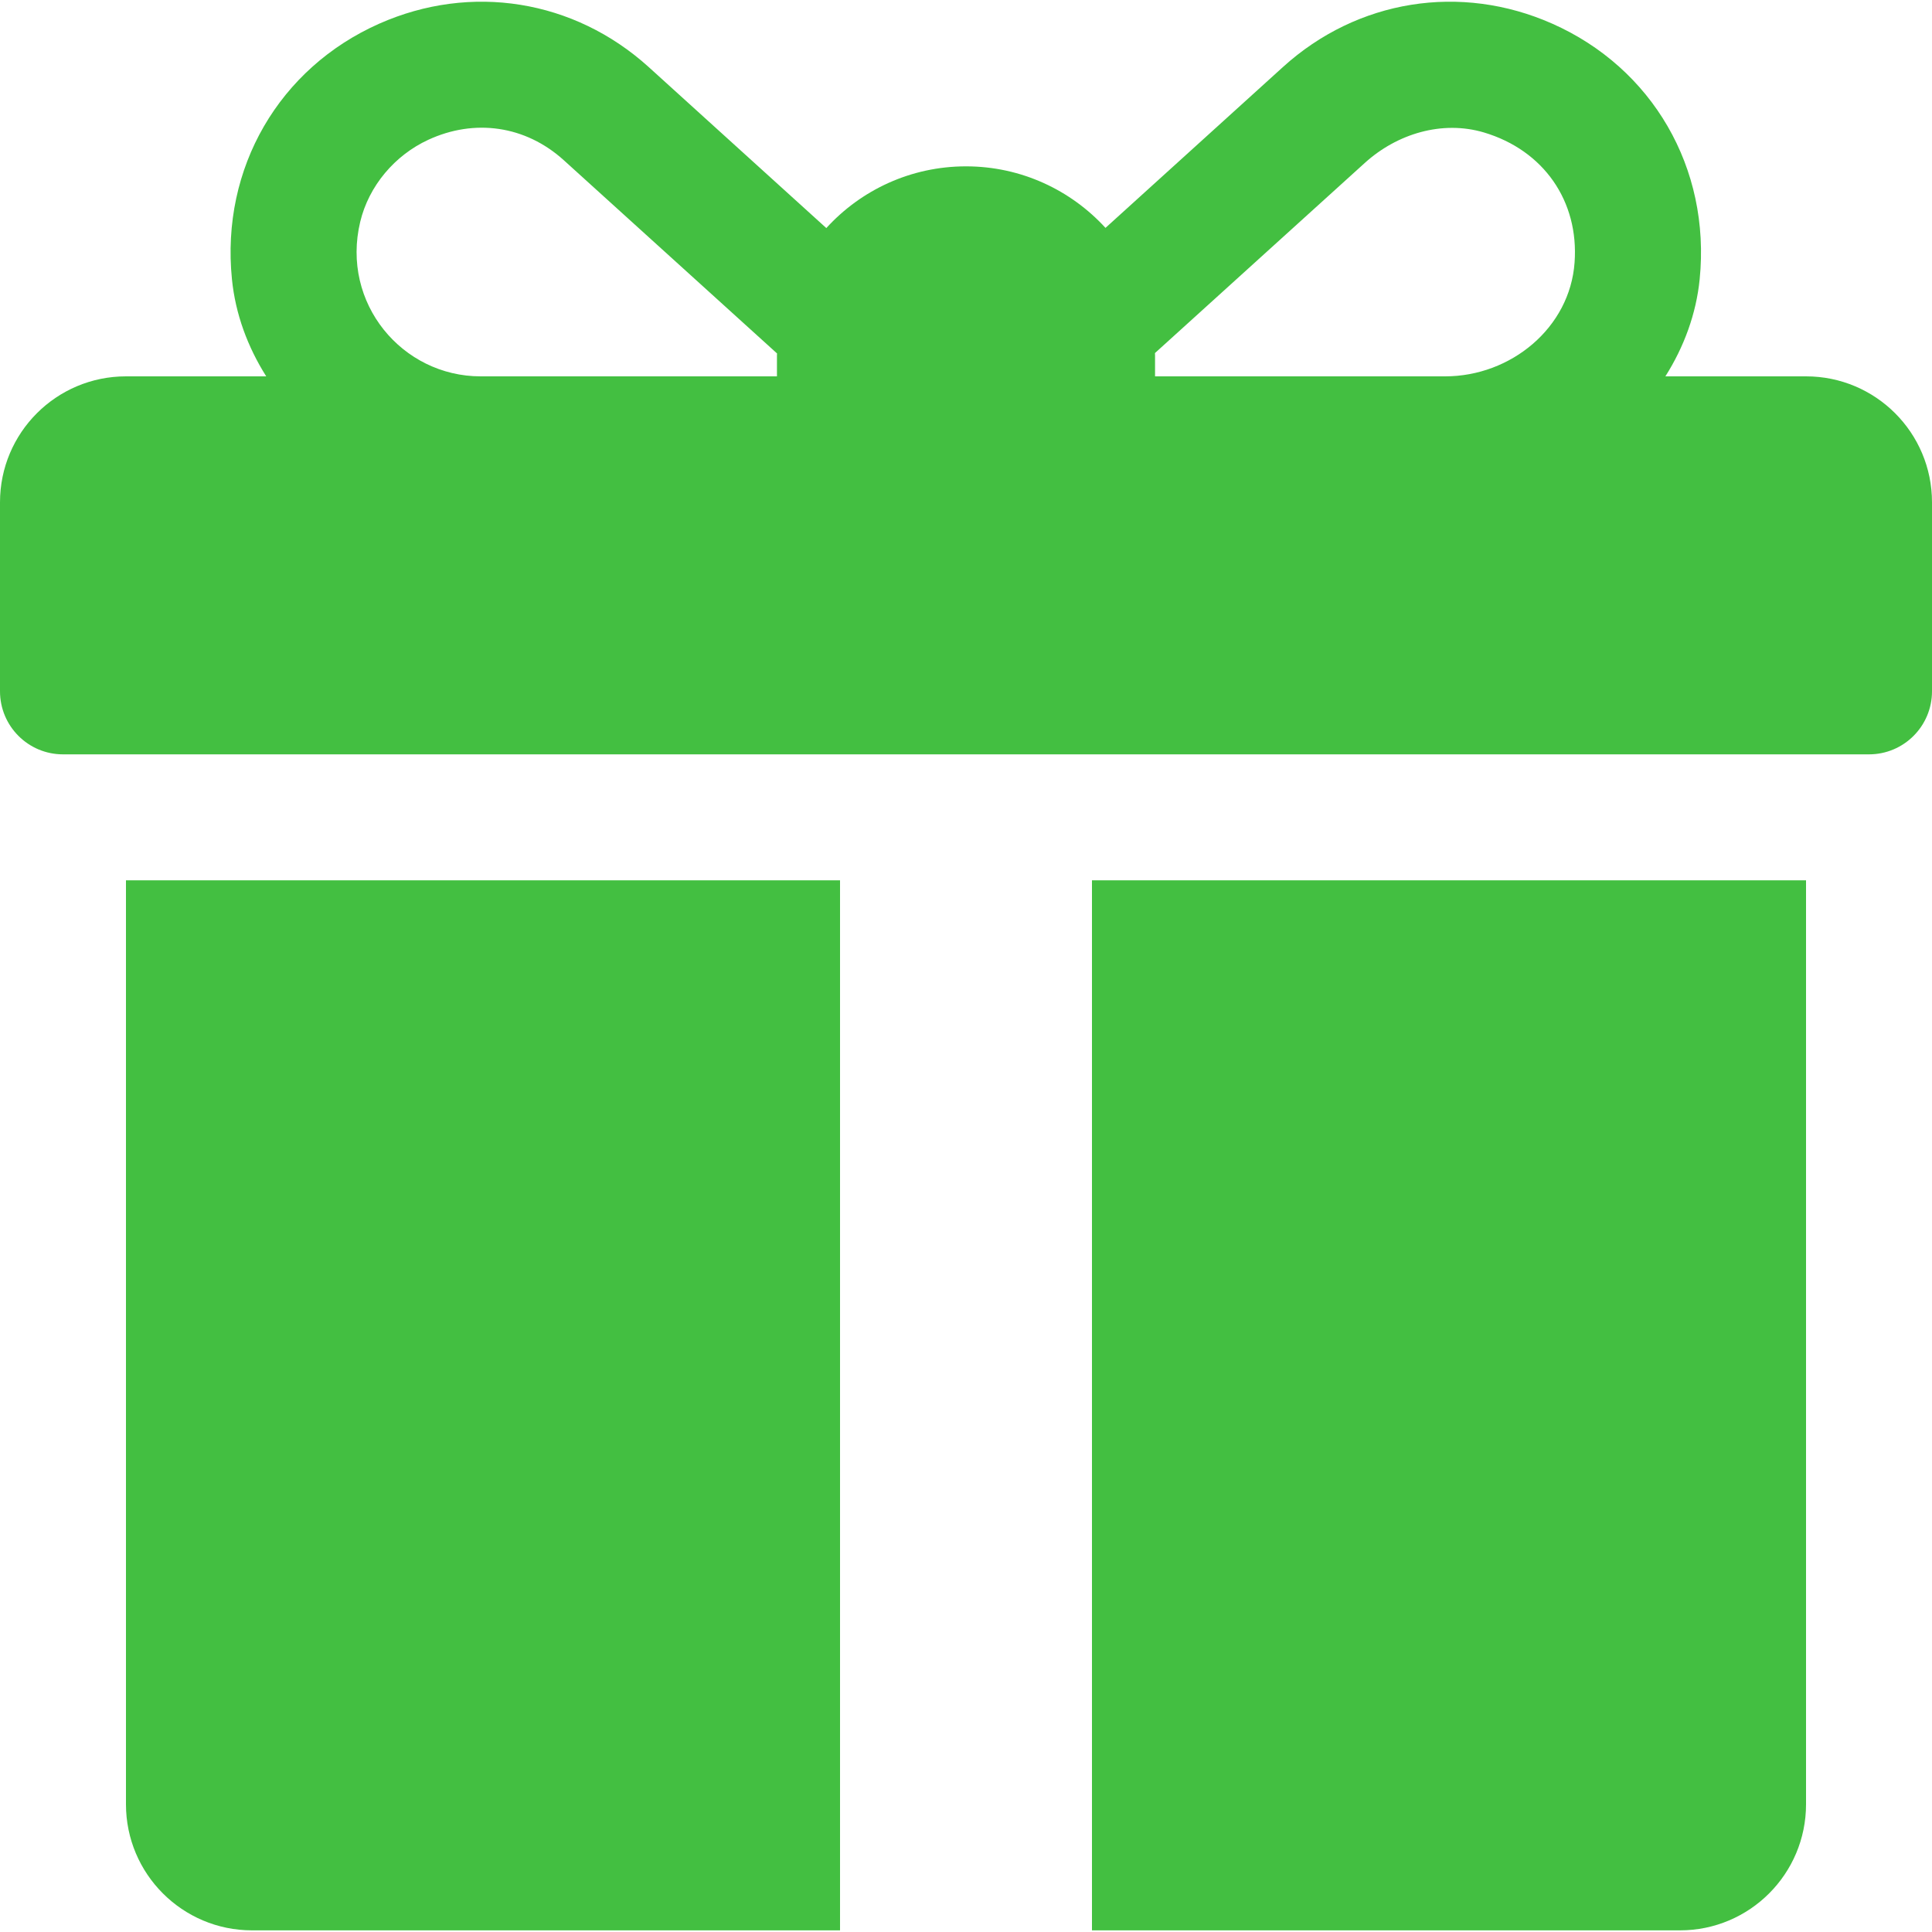 <svg width="20" height="20" viewBox="0 0 20 20" fill="none" xmlns="http://www.w3.org/2000/svg">
<g clip-path="url(#clip0)">
<path d="M18.696 3.896H17.24C17.432 3.592 17.559 3.25 17.595 2.89C17.71 1.737 17.103 0.703 16.069 0.245C15.119 -0.176 14.051 -0.004 13.282 0.693L11.444 2.359C11.086 1.968 10.571 1.722 10 1.722C9.428 1.722 8.912 1.968 8.554 2.361L6.714 0.693C5.943 -0.004 4.876 -0.176 3.926 0.245C2.893 0.703 2.285 1.737 2.401 2.89C2.437 3.251 2.564 3.592 2.756 3.896H1.304C0.584 3.896 0 4.479 0 5.2V7.156C0 7.517 0.292 7.809 0.652 7.809H19.348C19.708 7.809 20 7.517 20 7.156V5.2C20 4.479 19.416 3.896 18.696 3.896ZM8.043 3.678V3.896H4.975C4.165 3.896 3.527 3.14 3.729 2.296C3.818 1.924 4.087 1.607 4.434 1.447C4.91 1.227 5.438 1.297 5.838 1.66L8.044 3.659C8.044 3.665 8.043 3.672 8.043 3.678ZM16.3 2.717C16.252 3.394 15.64 3.896 14.96 3.896H11.957V3.678C11.957 3.671 11.956 3.663 11.956 3.655C12.456 3.202 13.54 2.22 14.128 1.687C14.462 1.384 14.929 1.243 15.361 1.371C15.982 1.556 16.346 2.084 16.3 2.717Z" fill="#43BF41"/>
<path d="M1.304 9.113V18.678C1.304 19.398 1.888 19.983 2.609 19.983H8.696V9.113H1.304Z" fill="#43BF41"/>
<path d="M11.304 9.113V19.983H17.391C18.112 19.983 18.696 19.398 18.696 18.678V9.113H11.304Z" fill="#43BF41"/>
</g>
<defs>
<clipPath id="clip0">
<rect width="20" height="20" fill="white"/>
</clipPath>
</defs>
</svg>

